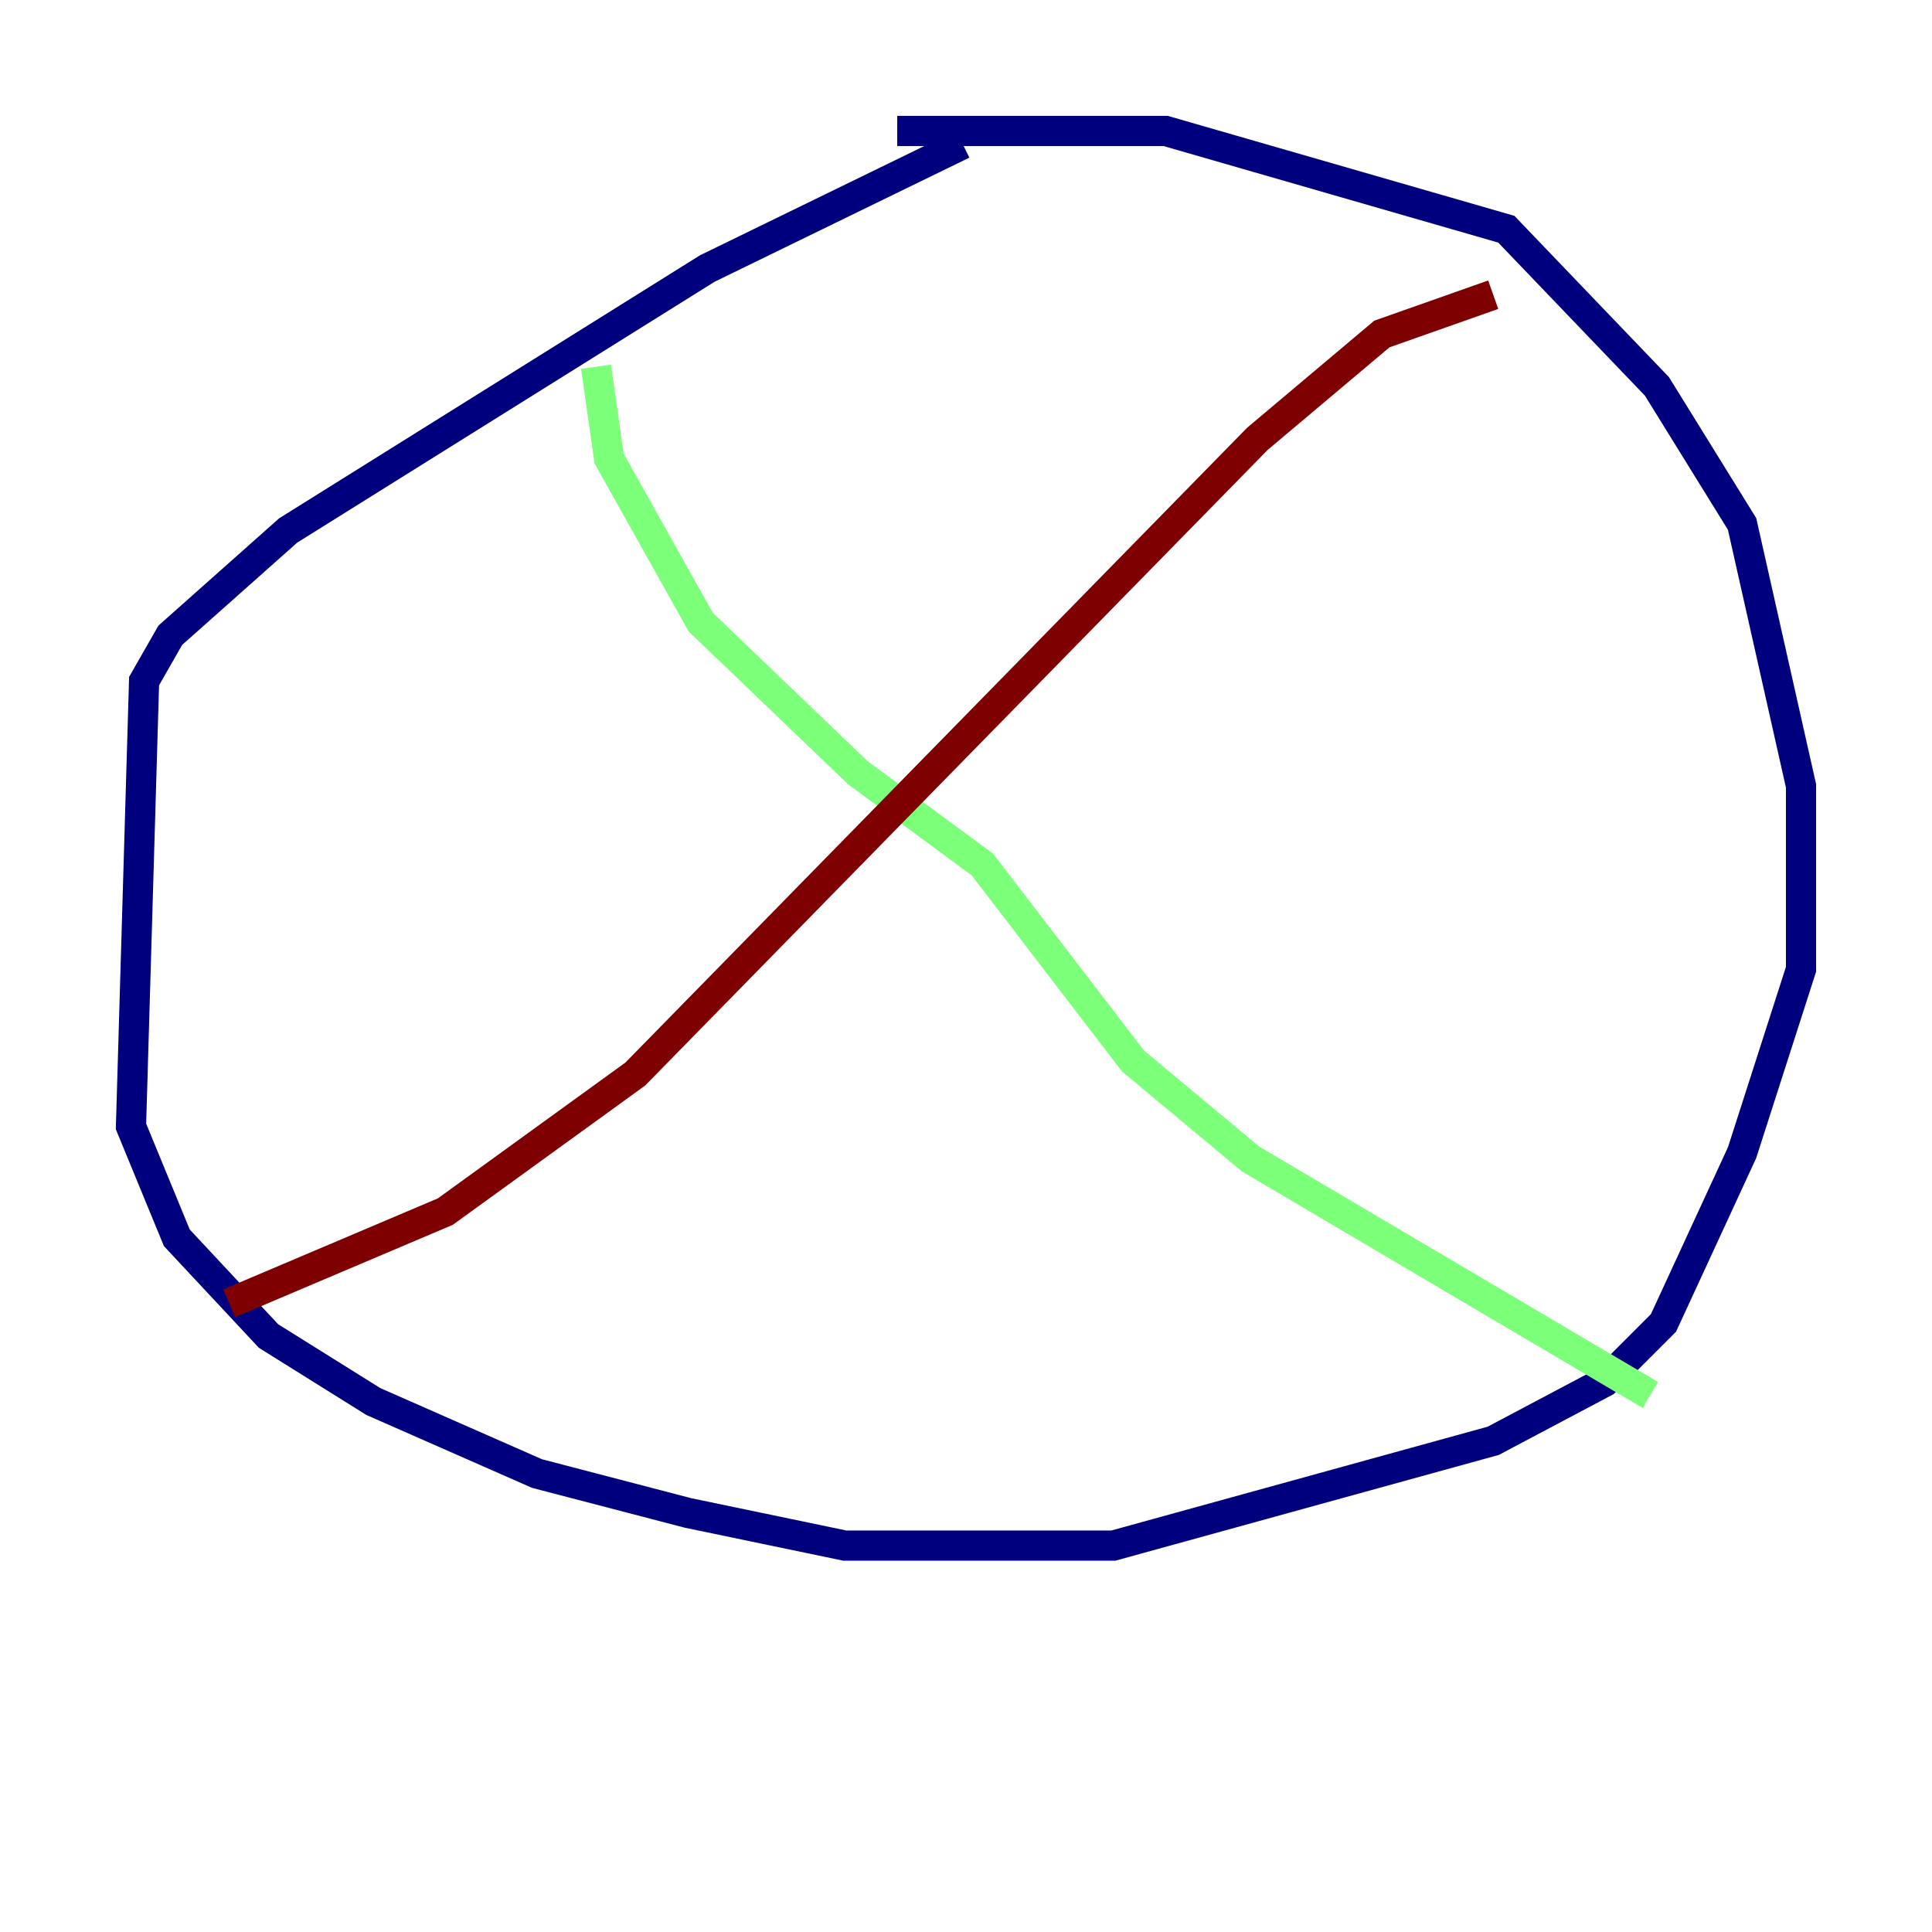 <?xml version="1.0" encoding="utf-8" ?>
<svg baseProfile="tiny" height="128" version="1.2" viewBox="0,0,128,128" width="128" xmlns="http://www.w3.org/2000/svg" xmlns:ev="http://www.w3.org/2001/xml-events" xmlns:xlink="http://www.w3.org/1999/xlink"><defs /><polyline fill="none" points="63.783,9.546 46.861,17.79 19.091,35.146 11.281,42.088 9.546,45.125 8.678,74.63 11.715,82.007 17.79,88.515 24.732,92.854 35.58,97.627 45.559,100.231 55.973,102.4 73.763,102.4 98.929,95.458 106.305,91.552 110.21,87.647 115.417,76.366 119.322,64.217 119.322,52.068 115.417,34.712 109.776,25.6 99.797,15.186 77.234,8.678 59.444,8.678" stroke="#00007f" stroke-width="2" /><polyline fill="none" points="39.485,24.298 40.352,30.373 46.427,41.22 56.841,51.2 65.085,57.275 75.064,70.291 82.875,76.8 109.342,92.42" stroke="#7cff79" stroke-width="2" /><polyline fill="none" points="98.929,19.525 91.552,22.129 83.308,29.071 42.088,71.159 29.505,80.271 15.186,86.346" stroke="#7f0000" stroke-width="2" /></svg>